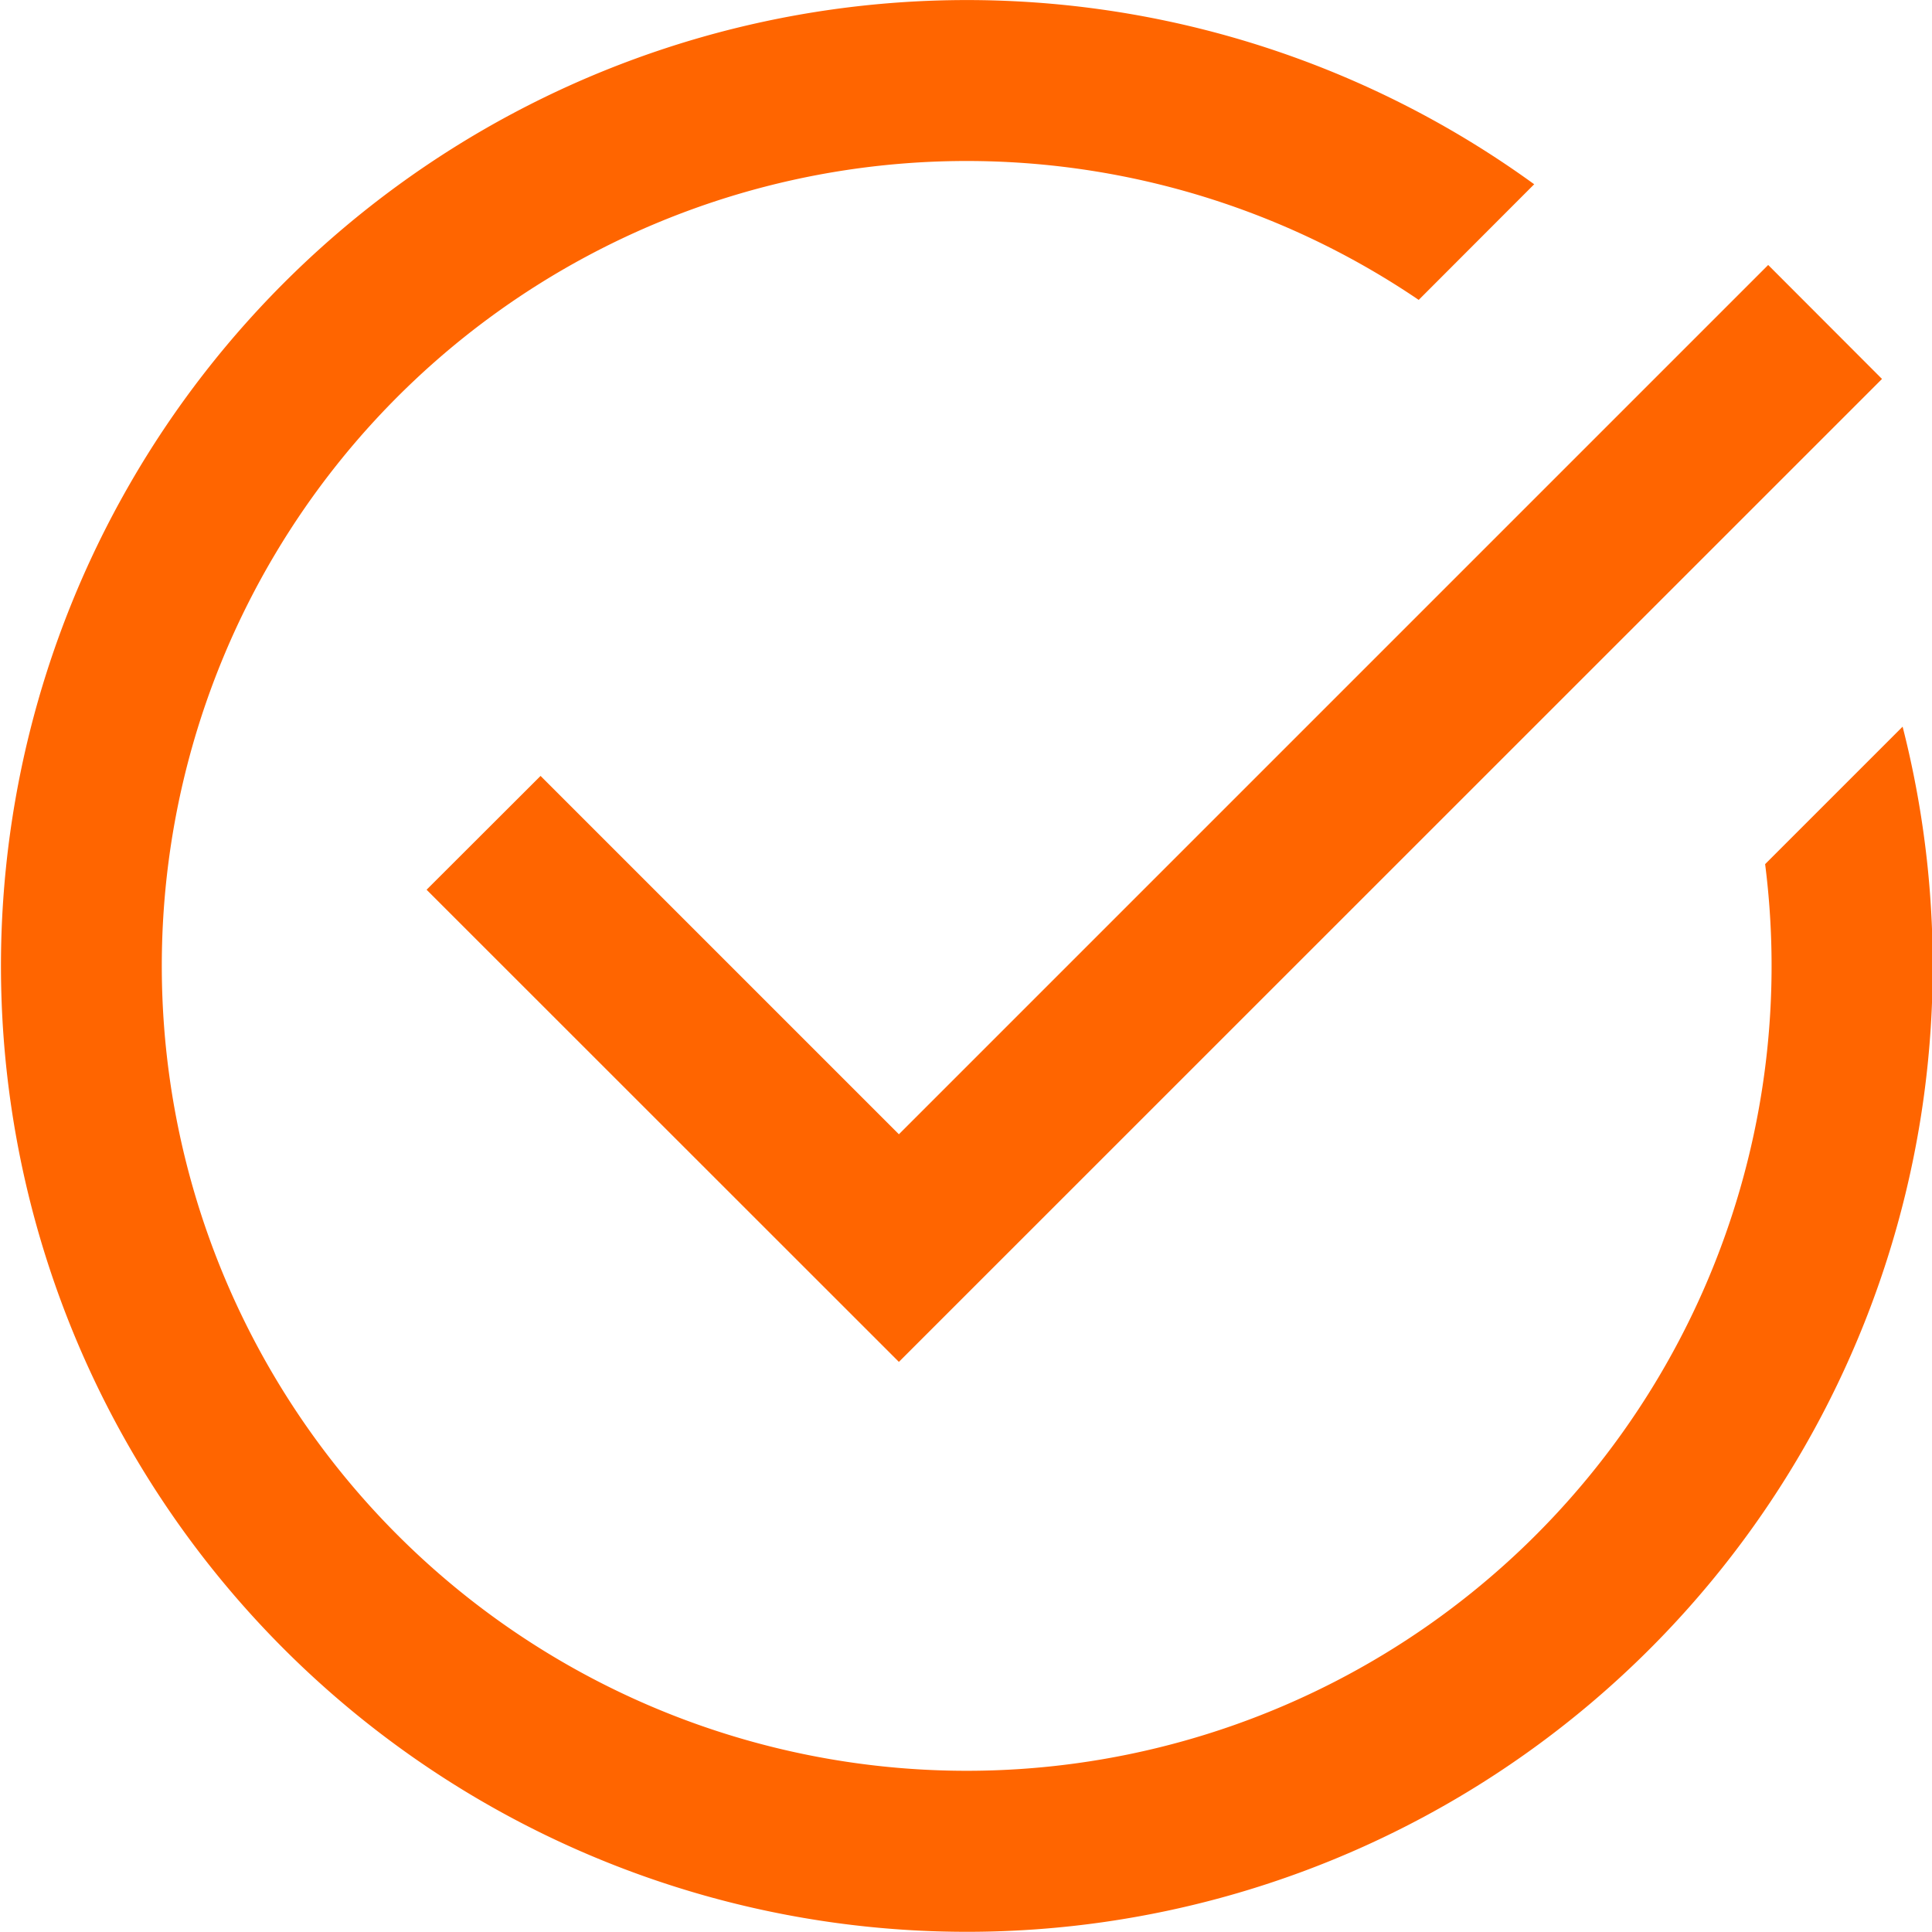 <?xml version="1.0" standalone="no"?><!DOCTYPE svg PUBLIC "-//W3C//DTD SVG 1.1//EN" "http://www.w3.org/Graphics/SVG/1.1/DTD/svg11.dtd"><svg t="1719863433616" class="icon" viewBox="0 0 1024 1024" version="1.1" xmlns="http://www.w3.org/2000/svg" p-id="4300" xmlns:xlink="http://www.w3.org/1999/xlink" width="64" height="64"><path d="M813.118 97.694l-61.176 61.261a426.612 426.612 0 1 0 183.614 299.055l72.865-72.865a511.934 511.934 0 1 1-195.218-287.451zM286.508 411.254L476.436 601.182l460.741-460.741 60.323 60.408L476.436 721.827 226.1 471.577l60.408-60.323z" fill="#FF6500" p-id="4301"></path></svg>